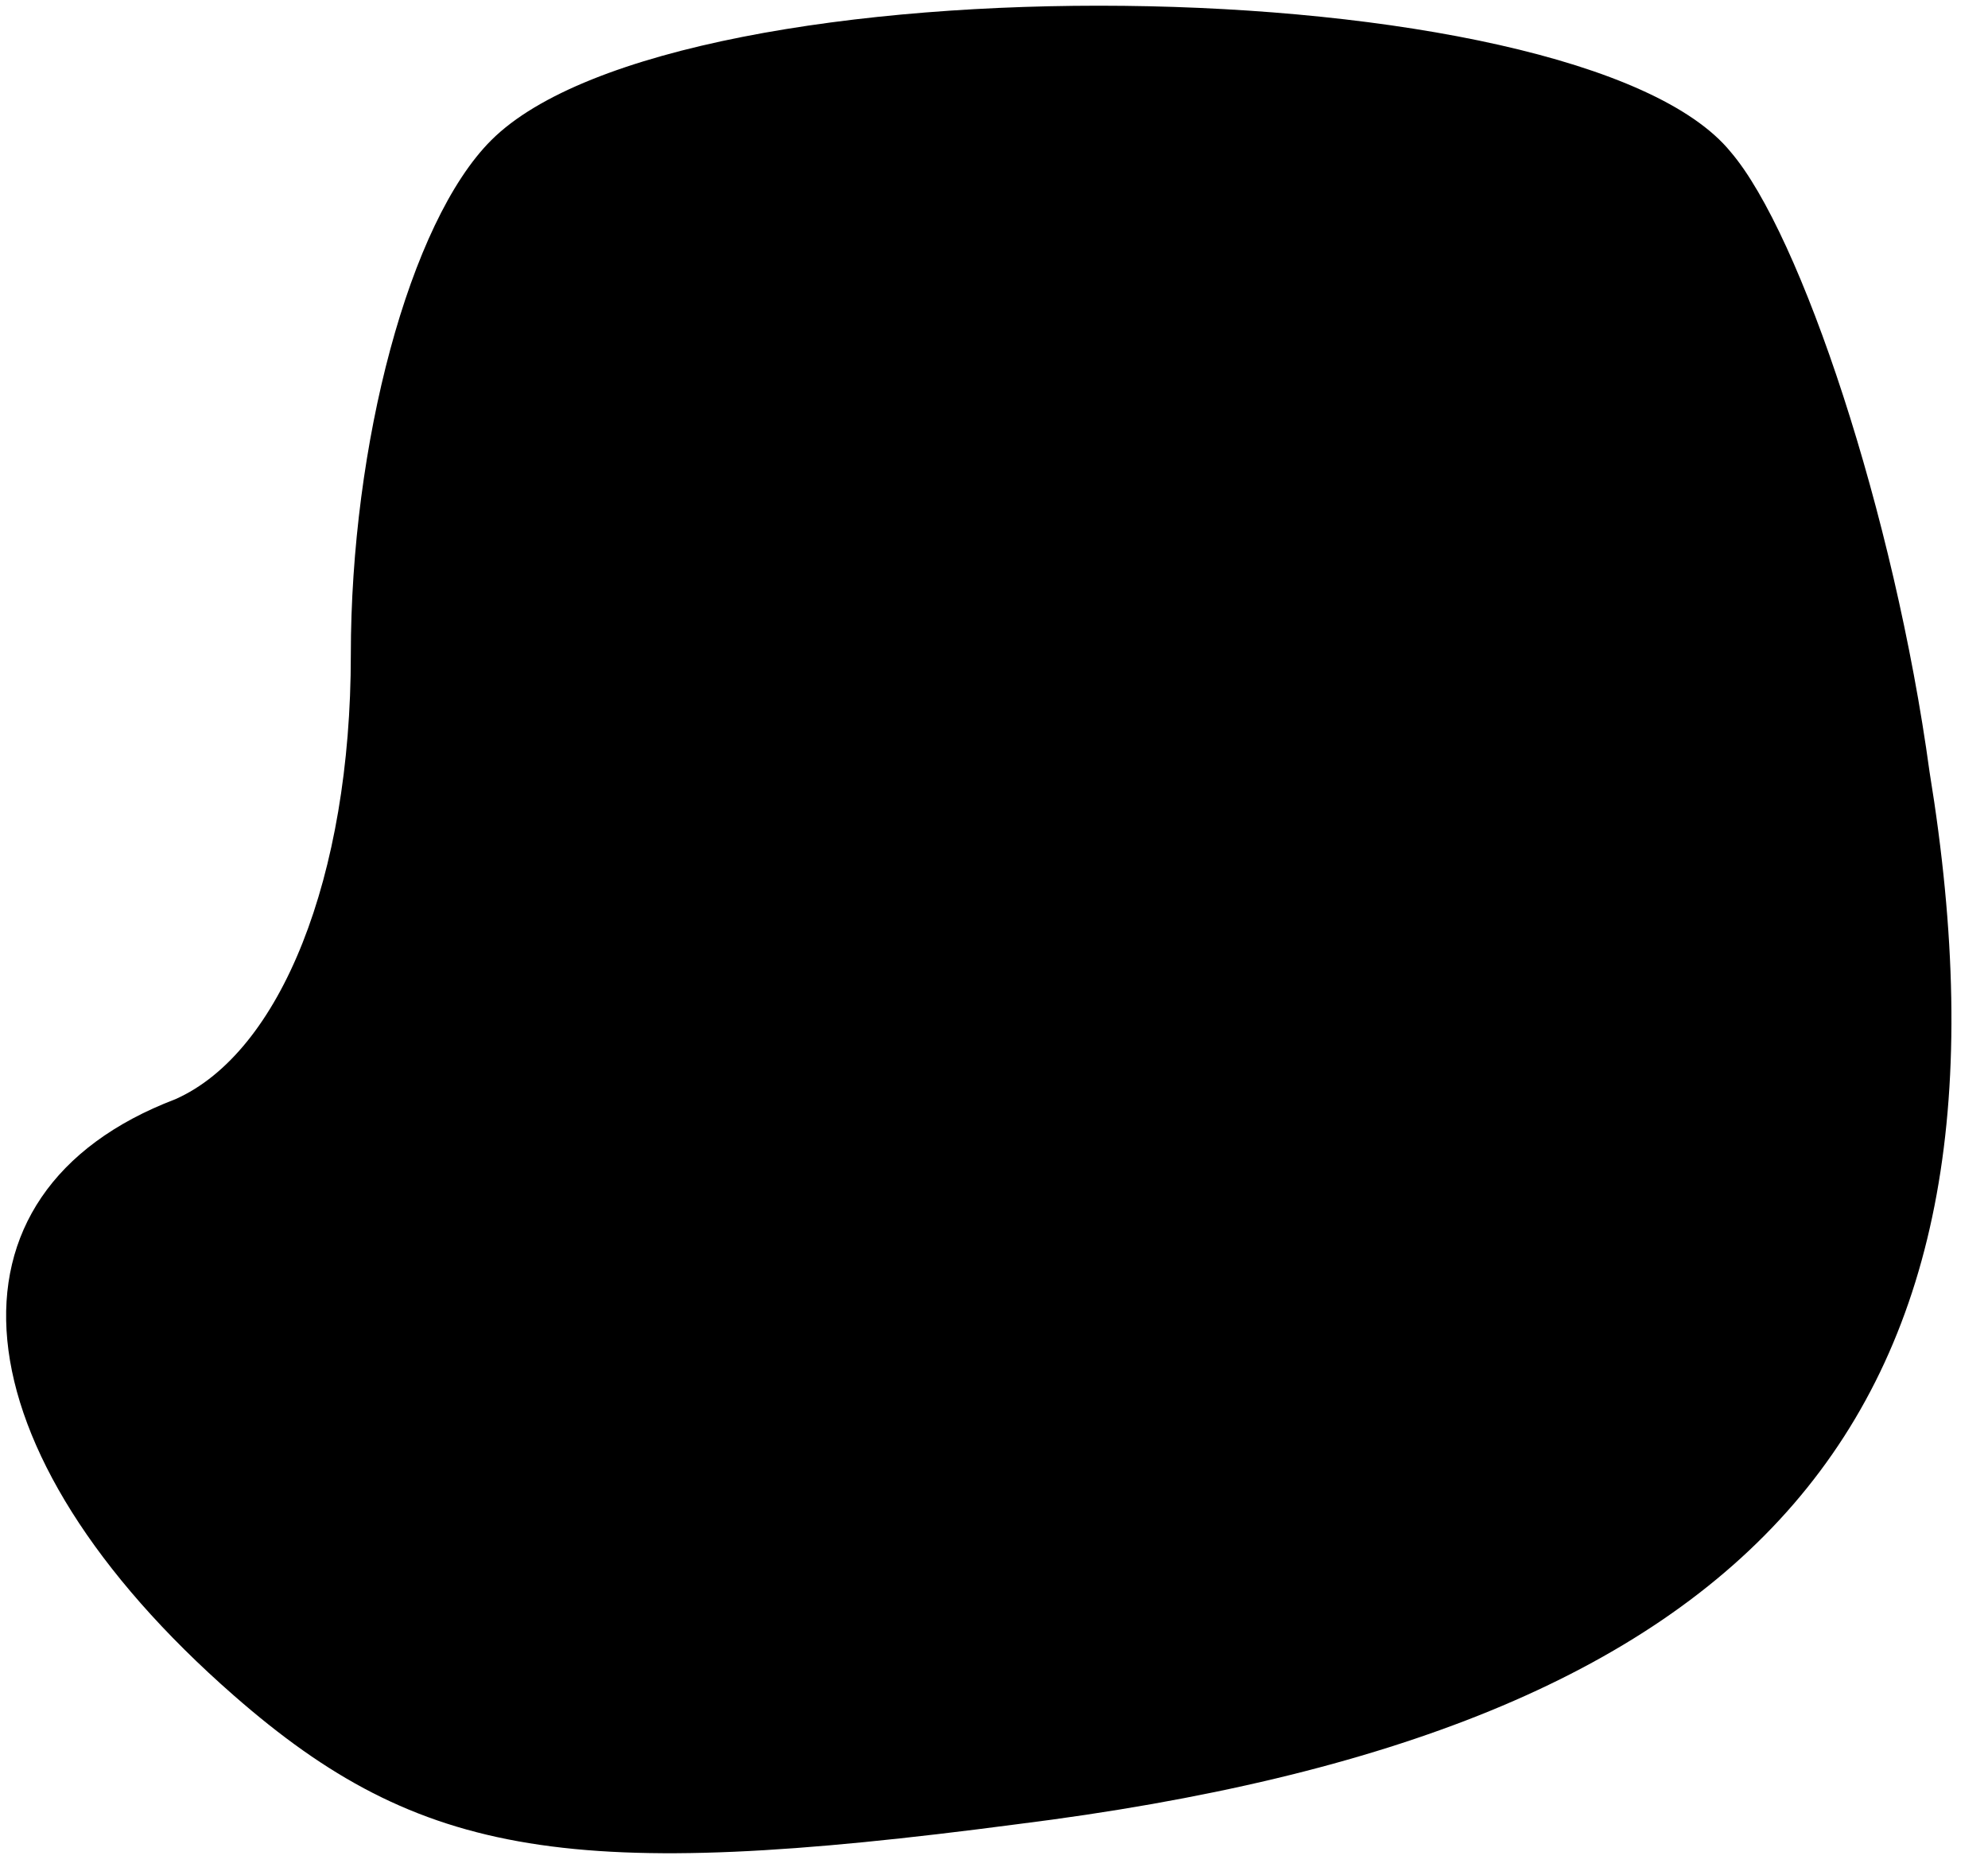 <?xml version="1.0" standalone="no"?>
<!DOCTYPE svg PUBLIC "-//W3C//DTD SVG 20010904//EN"
 "http://www.w3.org/TR/2001/REC-SVG-20010904/DTD/svg10.dtd">
<svg version="1.0" xmlns="http://www.w3.org/2000/svg"
 width="17pt" height="16pt" viewBox="0 0 17 16"
 preserveAspectRatio="xMidYMid meet">
<g transform="translate(0,16) scale(0.1,-0.1)"
fill="#000000" stroke="none">
<path fill="#000000" stroke="none" d="M42 148 c-7 -7 -12 -26 -12 -44 0 -19
-6 -34 -15 -38 -21 -8 -19 -30 5 -51 16 -14 29 -16 67 -11 64 8 87 35 78 90
-3 22 -11 46 -17 53 -13 16 -90 17 -106 1z"/>
</g>
</svg>
